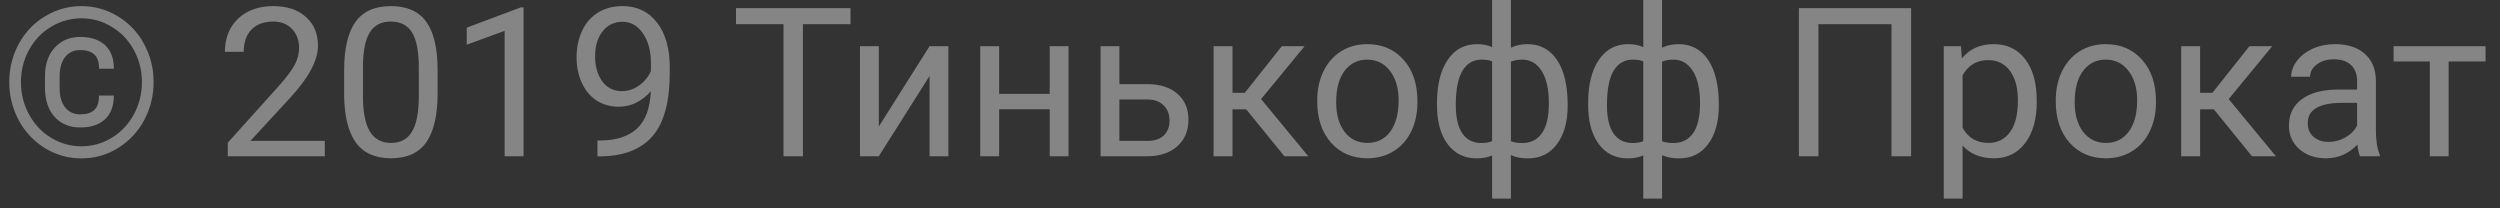 <svg width="144" height="12" viewBox="0 0 144 12" fill="none" xmlns="http://www.w3.org/2000/svg">
<rect x="0" y="0" width="144" height="12" fill="#333333" stroke="none"/>
<path d="M6.557 5.502C6.557 6.1 6.387 6.557 6.047 6.873C5.711 7.186 5.234 7.342 4.617 7.342C4.004 7.342 3.512 7.137 3.141 6.727C2.773 6.312 2.59 5.75 2.59 5.039V4.395C2.59 3.707 2.775 3.158 3.146 2.748C3.521 2.334 4.012 2.127 4.617 2.127C5.242 2.127 5.723 2.287 6.059 2.607C6.395 2.928 6.562 3.379 6.562 3.961H5.707C5.707 3.574 5.613 3.299 5.426 3.135C5.242 2.967 4.973 2.883 4.617 2.883C4.25 2.883 3.961 3.018 3.75 3.287C3.539 3.557 3.434 3.932 3.434 4.412V5.074C3.434 5.543 3.539 5.912 3.75 6.182C3.961 6.451 4.25 6.586 4.617 6.586C4.977 6.586 5.246 6.504 5.426 6.34C5.609 6.176 5.701 5.896 5.701 5.502H6.557ZM1.207 4.729C1.207 5.4 1.363 6.023 1.676 6.598C1.988 7.168 2.412 7.615 2.947 7.939C3.486 8.264 4.068 8.426 4.693 8.426C5.318 8.426 5.898 8.264 6.434 7.939C6.969 7.615 7.393 7.168 7.705 6.598C8.018 6.023 8.174 5.4 8.174 4.729C8.174 4.064 8.02 3.449 7.711 2.883C7.402 2.316 6.979 1.871 6.439 1.547C5.904 1.219 5.322 1.055 4.693 1.055C4.068 1.055 3.486 1.217 2.947 1.541C2.408 1.861 1.982 2.307 1.67 2.877C1.361 3.447 1.207 4.064 1.207 4.729ZM0.533 4.729C0.533 3.939 0.715 3.207 1.078 2.531C1.445 1.855 1.951 1.324 2.596 0.938C3.244 0.547 3.943 0.352 4.693 0.352C5.443 0.352 6.141 0.547 6.785 0.938C7.43 1.324 7.934 1.855 8.297 2.531C8.664 3.207 8.848 3.939 8.848 4.729C8.848 5.498 8.672 6.219 8.32 6.891C7.969 7.562 7.469 8.104 6.82 8.514C6.176 8.92 5.467 9.123 4.693 9.123C3.924 9.123 3.215 8.922 2.566 8.52C1.922 8.113 1.422 7.574 1.066 6.902C0.711 6.23 0.533 5.506 0.533 4.729ZM18.709 9H13.119V8.221L16.072 4.939C16.51 4.443 16.811 4.041 16.975 3.732C17.143 3.42 17.227 3.098 17.227 2.766C17.227 2.32 17.092 1.955 16.822 1.67C16.553 1.385 16.193 1.242 15.744 1.242C15.205 1.242 14.785 1.396 14.484 1.705C14.188 2.01 14.039 2.436 14.039 2.982H12.955C12.955 2.197 13.207 1.562 13.711 1.078C14.219 0.594 14.896 0.352 15.744 0.352C16.537 0.352 17.164 0.561 17.625 0.979C18.086 1.393 18.316 1.945 18.316 2.637C18.316 3.477 17.781 4.477 16.711 5.637L14.426 8.115H18.709V9ZM25.207 5.361C25.207 6.631 24.99 7.574 24.557 8.191C24.123 8.809 23.445 9.117 22.523 9.117C21.613 9.117 20.939 8.816 20.502 8.215C20.064 7.609 19.838 6.707 19.822 5.508V4.061C19.822 2.807 20.039 1.875 20.473 1.266C20.906 0.656 21.586 0.352 22.512 0.352C23.43 0.352 24.105 0.646 24.539 1.236C24.973 1.822 25.195 2.729 25.207 3.955V5.361ZM24.123 3.879C24.123 2.961 23.994 2.293 23.736 1.875C23.479 1.453 23.07 1.242 22.512 1.242C21.957 1.242 21.553 1.451 21.299 1.869C21.045 2.287 20.914 2.93 20.906 3.797V5.531C20.906 6.453 21.039 7.135 21.305 7.576C21.574 8.014 21.98 8.232 22.523 8.232C23.059 8.232 23.455 8.025 23.713 7.611C23.975 7.197 24.111 6.545 24.123 5.654V3.879ZM30.158 9H29.068V1.775L26.883 2.578V1.594L29.988 0.428H30.158V9ZM37.488 5.25C37.262 5.52 36.99 5.736 36.674 5.9C36.361 6.064 36.018 6.146 35.643 6.146C35.15 6.146 34.721 6.025 34.353 5.783C33.99 5.541 33.709 5.201 33.51 4.764C33.31 4.322 33.211 3.836 33.211 3.305C33.211 2.734 33.318 2.221 33.533 1.764C33.752 1.307 34.06 0.957 34.459 0.715C34.857 0.473 35.322 0.352 35.853 0.352C36.697 0.352 37.361 0.668 37.846 1.301C38.334 1.93 38.578 2.789 38.578 3.879V4.195C38.578 5.855 38.25 7.068 37.594 7.834C36.938 8.596 35.947 8.986 34.623 9.006H34.412V8.092H34.641C35.535 8.076 36.223 7.844 36.703 7.395C37.184 6.941 37.445 6.227 37.488 5.25ZM35.818 5.25C36.182 5.25 36.516 5.139 36.82 4.916C37.129 4.693 37.353 4.418 37.494 4.09V3.656C37.494 2.945 37.34 2.367 37.031 1.922C36.723 1.477 36.332 1.254 35.859 1.254C35.383 1.254 35 1.438 34.711 1.805C34.422 2.168 34.277 2.648 34.277 3.246C34.277 3.828 34.416 4.309 34.693 4.688C34.975 5.062 35.35 5.25 35.818 5.25ZM48.99 1.395H46.248V9H45.129V1.395H42.393V0.469H48.99V1.395ZM53.543 2.66H54.627V9H53.543V4.377L50.619 9H49.535V2.66H50.619V7.289L53.543 2.66ZM61.547 9H60.463V6.293H57.551V9H56.461V2.66H57.551V5.408H60.463V2.66H61.547V9ZM64.477 4.846H66.123C66.842 4.854 67.41 5.041 67.828 5.408C68.246 5.775 68.455 6.273 68.455 6.902C68.455 7.535 68.24 8.043 67.811 8.426C67.381 8.809 66.803 9 66.076 9H63.393V2.66H64.477V4.846ZM64.477 5.73V8.115H66.088C66.494 8.115 66.809 8.012 67.031 7.805C67.254 7.594 67.365 7.307 67.365 6.943C67.365 6.592 67.256 6.305 67.037 6.082C66.822 5.855 66.519 5.738 66.129 5.73H64.477ZM71.783 6.299H70.992V9H69.902V2.66H70.992V5.344H71.701L73.834 2.66H75.147L72.639 5.707L75.357 9H73.981L71.783 6.299ZM75.873 5.771C75.873 5.15 75.994 4.592 76.236 4.096C76.482 3.6 76.822 3.217 77.256 2.947C77.693 2.678 78.191 2.543 78.75 2.543C79.613 2.543 80.311 2.842 80.842 3.439C81.377 4.037 81.644 4.832 81.644 5.824V5.9C81.644 6.518 81.525 7.072 81.287 7.564C81.053 8.053 80.715 8.434 80.273 8.707C79.836 8.98 79.332 9.117 78.762 9.117C77.902 9.117 77.205 8.818 76.67 8.221C76.139 7.623 75.873 6.832 75.873 5.848V5.771ZM76.963 5.9C76.963 6.604 77.125 7.168 77.449 7.594C77.777 8.02 78.215 8.232 78.762 8.232C79.312 8.232 79.75 8.018 80.074 7.588C80.398 7.154 80.561 6.549 80.561 5.771C80.561 5.076 80.394 4.514 80.062 4.084C79.734 3.65 79.297 3.434 78.75 3.434C78.215 3.434 77.783 3.646 77.455 4.072C77.127 4.498 76.963 5.107 76.963 5.9ZM82.769 5.947C82.769 4.889 82.975 4.057 83.385 3.451C83.795 2.846 84.357 2.543 85.072 2.543C85.404 2.543 85.695 2.6 85.945 2.713V0H87.029V2.748C87.303 2.611 87.623 2.543 87.99 2.543C88.709 2.543 89.273 2.846 89.684 3.451C90.094 4.057 90.299 4.93 90.299 6.07C90.299 7.004 90.094 7.746 89.684 8.297C89.277 8.848 88.717 9.123 88.002 9.123C87.623 9.123 87.299 9.061 87.029 8.936V11.438H85.945V8.953C85.688 9.066 85.393 9.123 85.061 9.123C84.35 9.123 83.789 8.848 83.379 8.297C82.973 7.746 82.769 6.992 82.769 6.035V5.947ZM89.215 5.947C89.215 5.15 89.078 4.533 88.805 4.096C88.531 3.654 88.154 3.434 87.674 3.434C87.428 3.434 87.213 3.473 87.029 3.551V8.139C87.205 8.205 87.424 8.238 87.686 8.238C88.17 8.238 88.545 8.051 88.811 7.676C89.08 7.301 89.215 6.725 89.215 5.947ZM83.853 6.07C83.853 6.781 83.981 7.32 84.234 7.688C84.488 8.055 84.853 8.238 85.33 8.238C85.557 8.238 85.762 8.203 85.945 8.133V3.533C85.781 3.467 85.58 3.434 85.342 3.434C84.865 3.434 84.498 3.646 84.24 4.072C83.982 4.498 83.853 5.164 83.853 6.07ZM91.477 5.947C91.477 4.889 91.682 4.057 92.092 3.451C92.502 2.846 93.064 2.543 93.779 2.543C94.111 2.543 94.402 2.6 94.652 2.713V0H95.736V2.748C96.01 2.611 96.33 2.543 96.697 2.543C97.416 2.543 97.981 2.846 98.391 3.451C98.801 4.057 99.006 4.93 99.006 6.07C99.006 7.004 98.801 7.746 98.391 8.297C97.984 8.848 97.424 9.123 96.709 9.123C96.33 9.123 96.006 9.061 95.736 8.936V11.438H94.652V8.953C94.394 9.066 94.1 9.123 93.768 9.123C93.057 9.123 92.496 8.848 92.086 8.297C91.68 7.746 91.477 6.992 91.477 6.035V5.947ZM97.922 5.947C97.922 5.15 97.785 4.533 97.512 4.096C97.238 3.654 96.861 3.434 96.381 3.434C96.135 3.434 95.92 3.473 95.736 3.551V8.139C95.912 8.205 96.131 8.238 96.393 8.238C96.877 8.238 97.252 8.051 97.518 7.676C97.787 7.301 97.922 6.725 97.922 5.947ZM92.561 6.07C92.561 6.781 92.688 7.32 92.941 7.688C93.195 8.055 93.561 8.238 94.037 8.238C94.264 8.238 94.469 8.203 94.652 8.133V3.533C94.488 3.467 94.287 3.434 94.049 3.434C93.572 3.434 93.205 3.646 92.947 4.072C92.689 4.498 92.561 5.164 92.561 6.07ZM110.08 9H108.949V1.395H104.742V9H103.617V0.469H110.08V9ZM117.316 5.9C117.316 6.865 117.096 7.643 116.654 8.232C116.213 8.822 115.615 9.117 114.861 9.117C114.092 9.117 113.486 8.873 113.045 8.385V11.438H111.961V2.66H112.951L113.004 3.363C113.445 2.816 114.059 2.543 114.844 2.543C115.605 2.543 116.207 2.83 116.648 3.404C117.094 3.979 117.316 4.777 117.316 5.801V5.9ZM116.232 5.777C116.232 5.062 116.08 4.498 115.775 4.084C115.471 3.67 115.053 3.463 114.521 3.463C113.865 3.463 113.373 3.754 113.045 4.336V7.365C113.369 7.943 113.865 8.232 114.533 8.232C115.053 8.232 115.465 8.027 115.77 7.617C116.078 7.203 116.232 6.59 116.232 5.777ZM118.412 5.771C118.412 5.15 118.533 4.592 118.775 4.096C119.021 3.6 119.361 3.217 119.795 2.947C120.232 2.678 120.73 2.543 121.289 2.543C122.152 2.543 122.85 2.842 123.381 3.439C123.916 4.037 124.184 4.832 124.184 5.824V5.9C124.184 6.518 124.064 7.072 123.826 7.564C123.592 8.053 123.254 8.434 122.812 8.707C122.375 8.98 121.871 9.117 121.301 9.117C120.441 9.117 119.744 8.818 119.209 8.221C118.678 7.623 118.412 6.832 118.412 5.848V5.771ZM119.502 5.9C119.502 6.604 119.664 7.168 119.988 7.594C120.316 8.02 120.754 8.232 121.301 8.232C121.852 8.232 122.289 8.018 122.613 7.588C122.938 7.154 123.1 6.549 123.1 5.771C123.1 5.076 122.934 4.514 122.602 4.084C122.273 3.65 121.836 3.434 121.289 3.434C120.754 3.434 120.322 3.646 119.994 4.072C119.666 4.498 119.502 5.107 119.502 5.9ZM127.518 6.299H126.727V9H125.637V2.66H126.727V5.344H127.436L129.568 2.66H130.881L128.373 5.707L131.092 9H129.715L127.518 6.299ZM135.938 9C135.875 8.875 135.824 8.652 135.785 8.332C135.281 8.855 134.68 9.117 133.98 9.117C133.355 9.117 132.842 8.941 132.439 8.59C132.041 8.234 131.842 7.785 131.842 7.242C131.842 6.582 132.092 6.07 132.592 5.707C133.096 5.34 133.803 5.156 134.713 5.156H135.768V4.658C135.768 4.279 135.654 3.979 135.428 3.756C135.201 3.529 134.867 3.416 134.426 3.416C134.039 3.416 133.715 3.514 133.453 3.709C133.191 3.904 133.061 4.141 133.061 4.418H131.971C131.971 4.102 132.082 3.797 132.305 3.504C132.531 3.207 132.836 2.973 133.219 2.801C133.605 2.629 134.029 2.543 134.49 2.543C135.221 2.543 135.793 2.727 136.207 3.094C136.621 3.457 136.836 3.959 136.852 4.6V7.518C136.852 8.1 136.926 8.562 137.074 8.906V9H135.938ZM134.139 8.174C134.479 8.174 134.801 8.086 135.105 7.91C135.41 7.734 135.631 7.506 135.768 7.225V5.924H134.918C133.59 5.924 132.926 6.312 132.926 7.09C132.926 7.43 133.039 7.695 133.266 7.887C133.492 8.078 133.783 8.174 134.139 8.174ZM143.168 3.539H141.041V9H139.957V3.539H137.871V2.66H143.168V3.539Z" fill="white" fill-opacity="0.4"/>
</svg>
